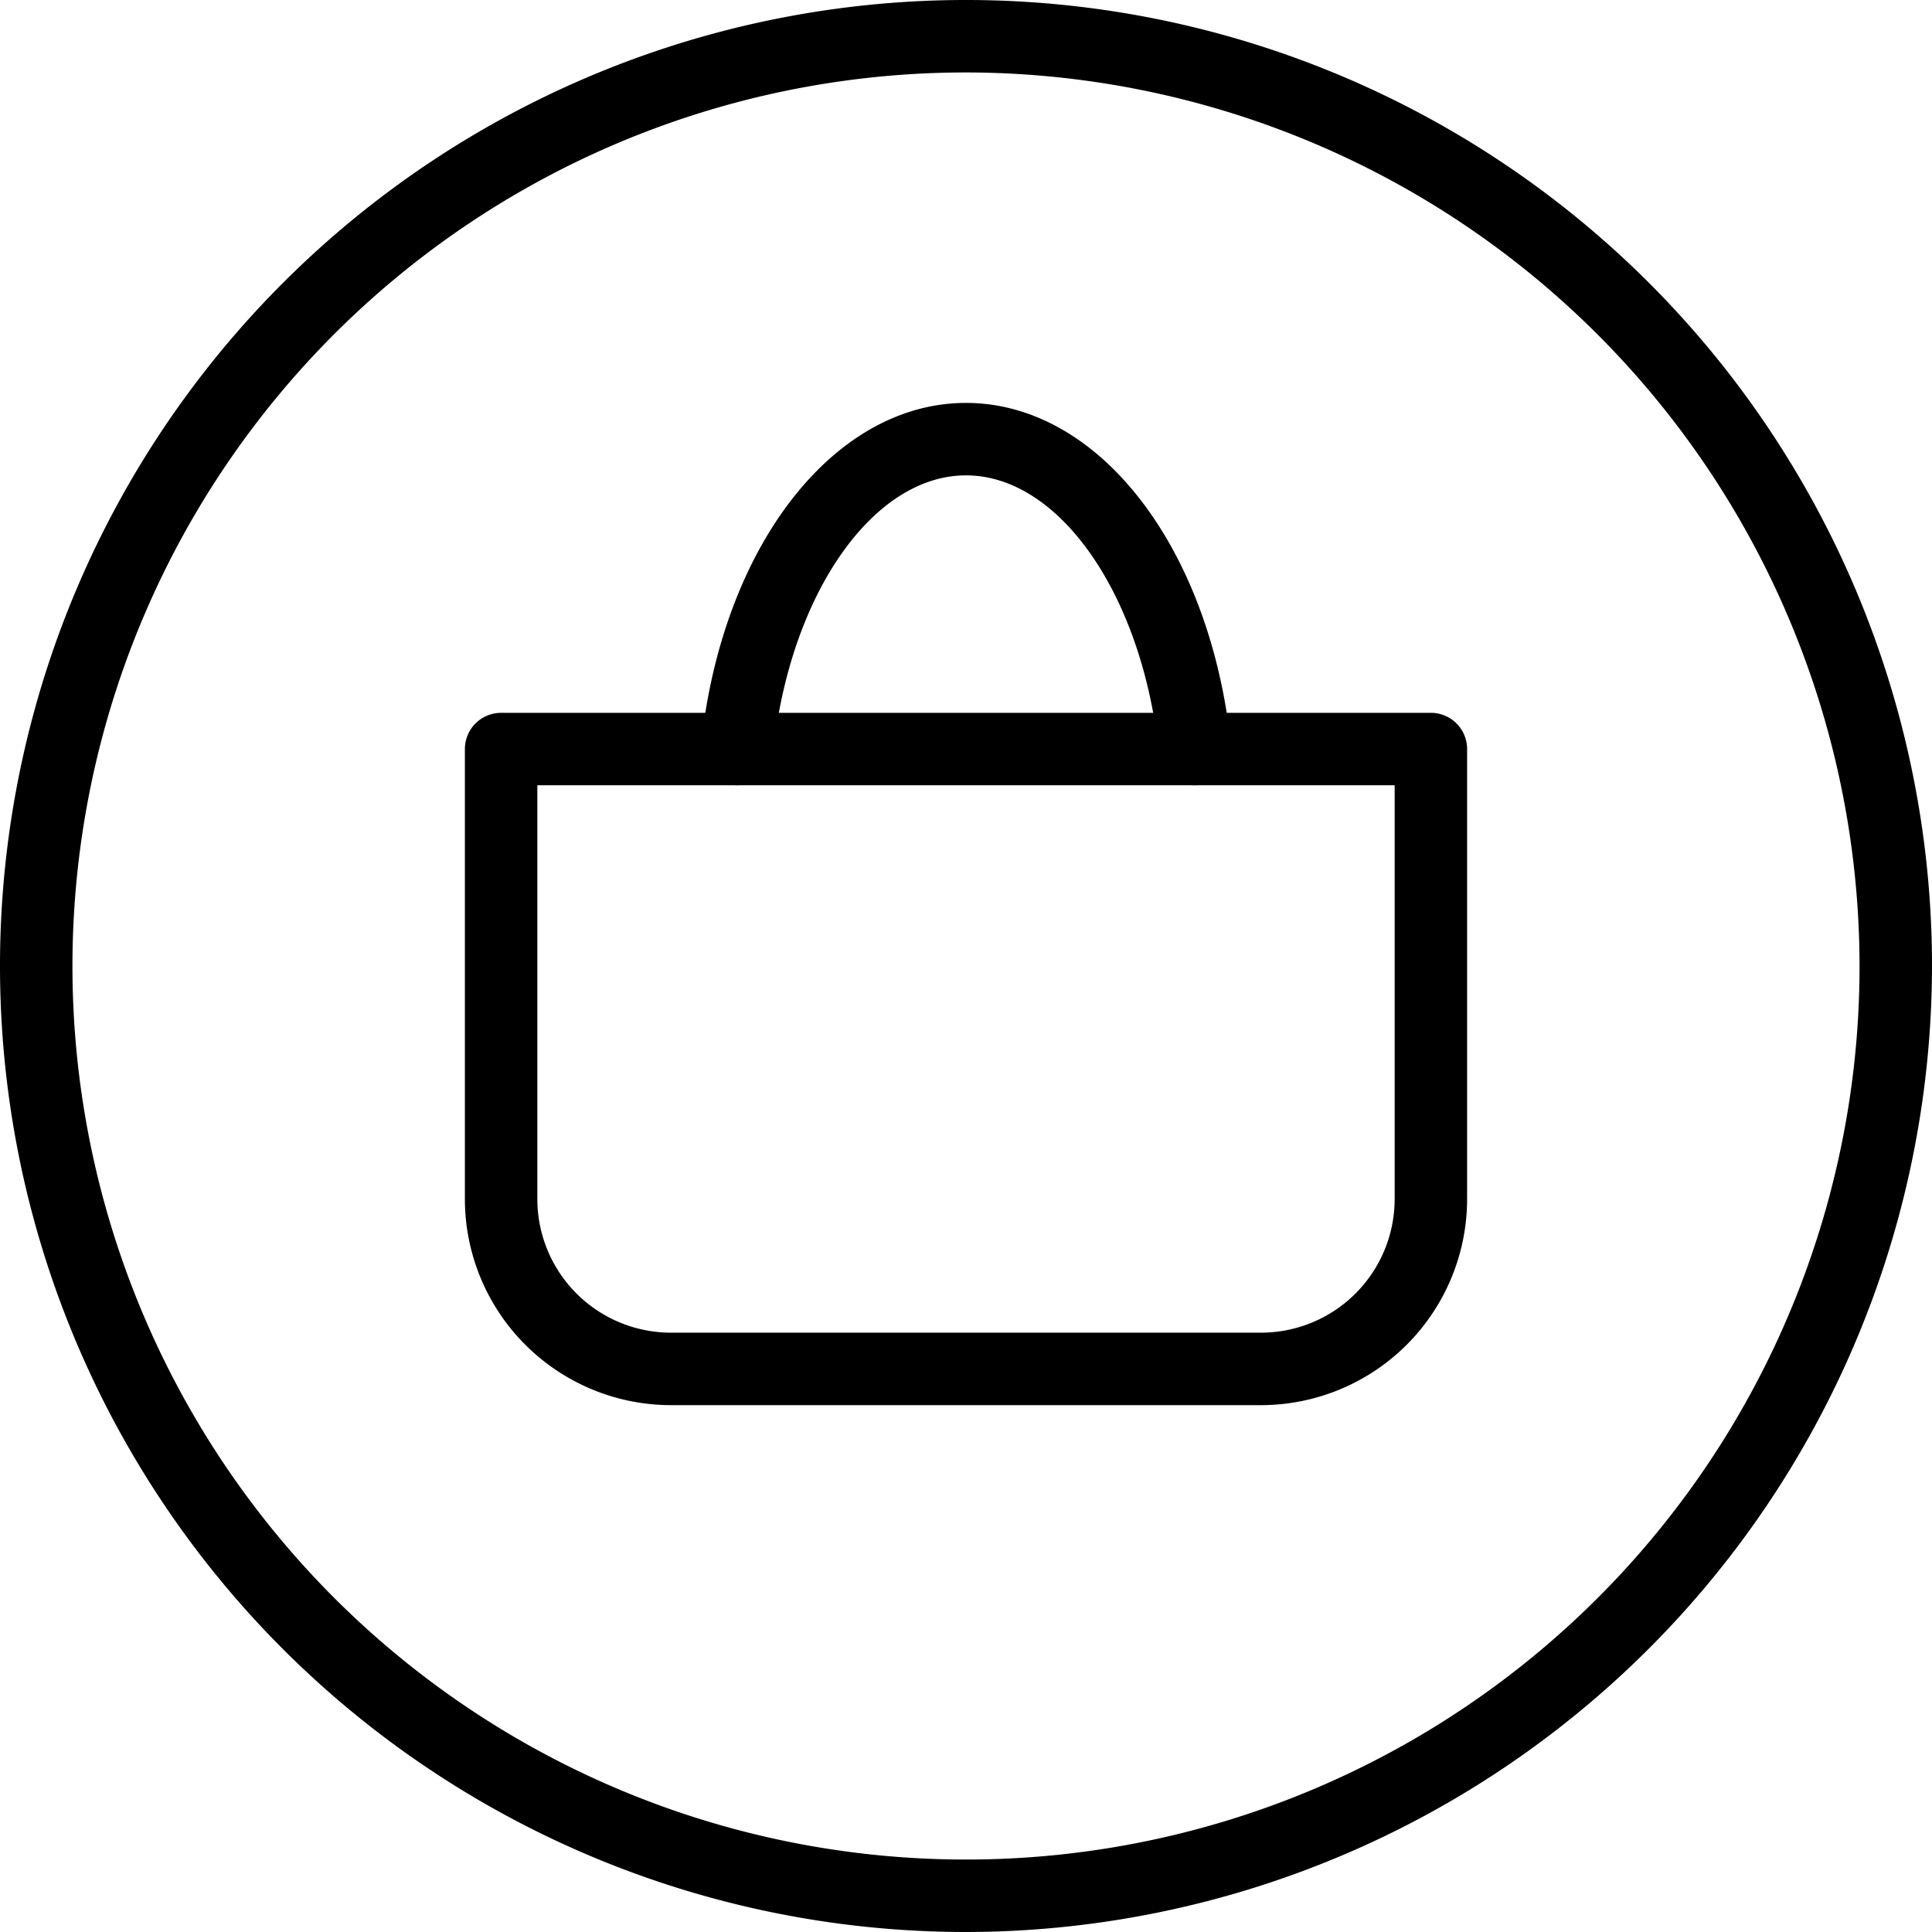 <svg xmlns="http://www.w3.org/2000/svg" viewBox="0 0 80 80"><title>alo_activities-groceries-small</title><path d="M40,80A40,40,0,1,1,80,40,40.046,40.046,0,0,1,40,80ZM40,3A37,37,0,1,0,77,40,37.041,37.041,0,0,0,40,3Z"/><path d="M52.221,58.184H27.779A8.539,8.539,0,0,1,19.25,49.654V31.017a1.5,1.5,0,0,1,1.5-1.5h38.5a1.5,1.5,0,0,1,1.5,1.5V49.654A8.539,8.539,0,0,1,52.221,58.184ZM22.25,32.517V49.654a5.536,5.536,0,0,0,5.529,5.529H52.221A5.536,5.536,0,0,0,57.75,49.654V32.517Z"/><path d="M49.479,32.517a1.501,1.501,0,0,1-1.49-1.343C47.3,24.623,43.865,19.684,40,19.684S32.7,24.623,32.012,31.174a1.5,1.5,0,1,1-2.984-.314C29.892,22.646,34.506,16.684,40,16.684c5.493,0,10.108,5.962,10.974,14.176a1.502,1.502,0,0,1-1.335,1.649C49.585,32.514,49.532,32.517,49.479,32.517Z"/></svg>